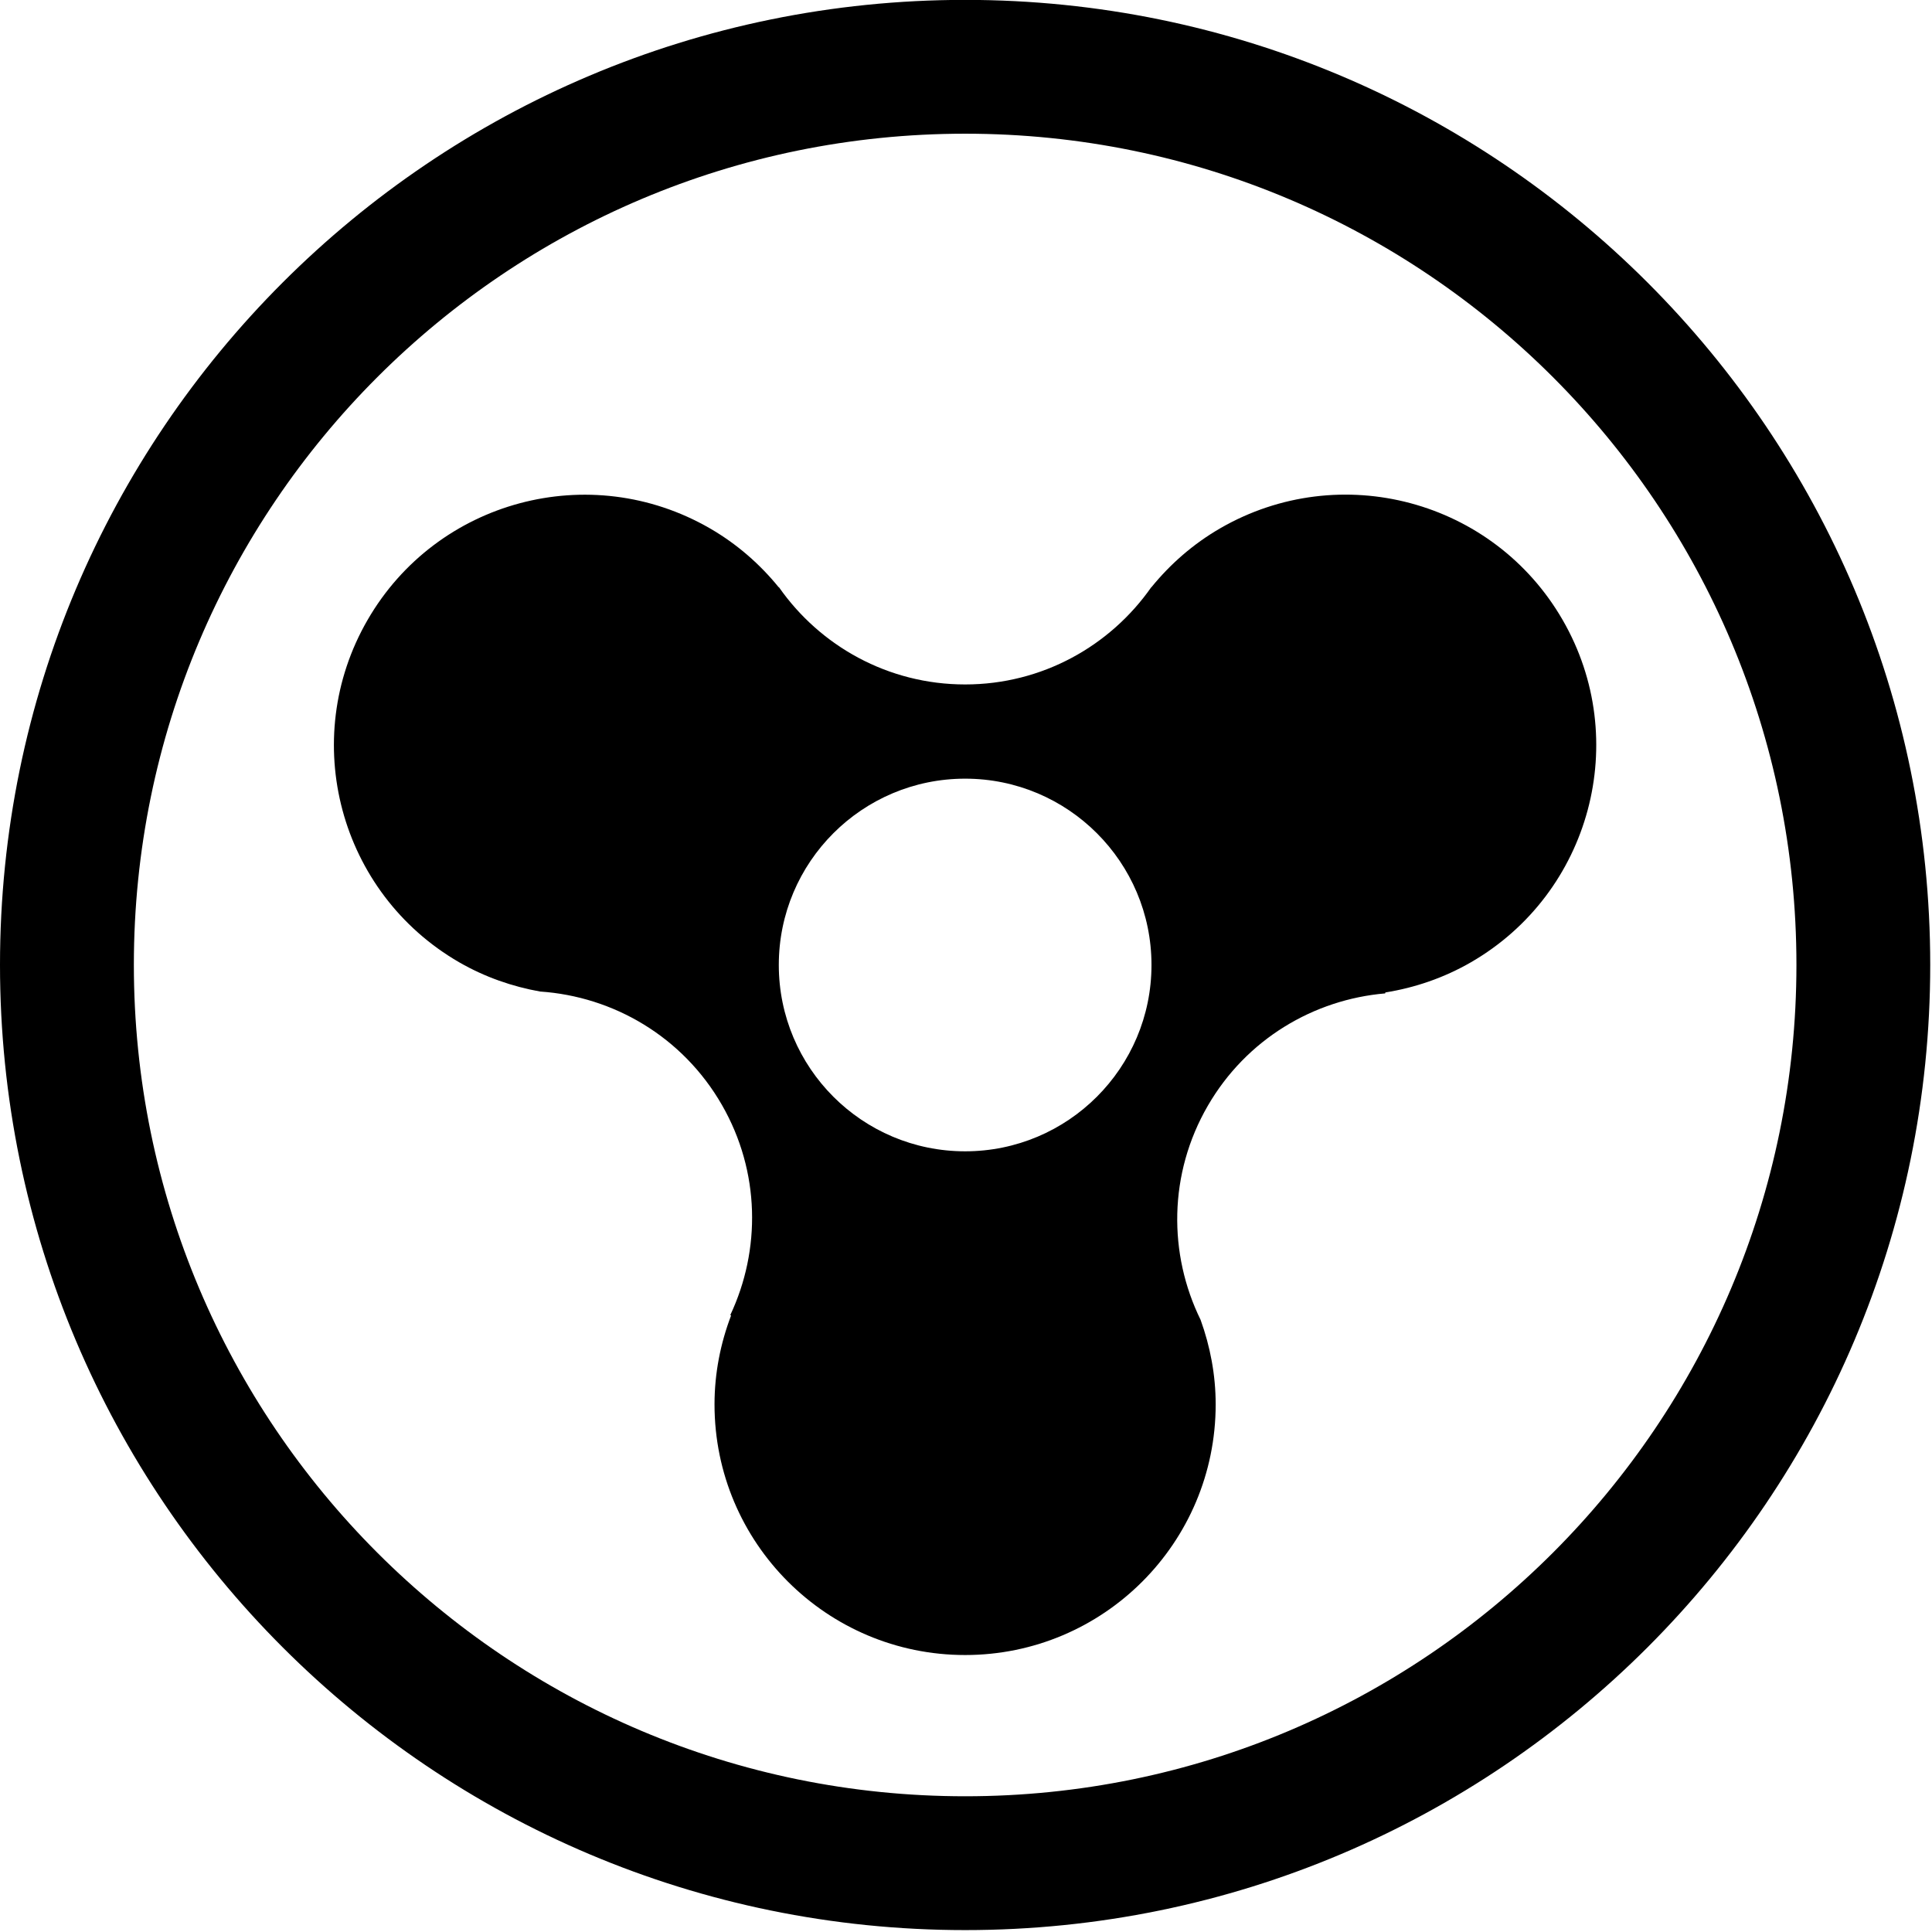 <?xml version="1.0" encoding="UTF-8" standalone="yes"?>
<svg xmlns="http://www.w3.org/2000/svg" xmlns:xlink="http://www.w3.org/1999/xlink" width="512px" height="512px" viewBox="0 0 384 384" version="1.1">
  <g id="surface1">
    <path style=" stroke:none;fill-rule:nonzero;fill:rgb(0%,0%,0%);fill-opacity:1;" d="M 191.844 -0.023 C 85.879 -0.023 0 85.844 0 191.773 C 0 297.703 85.883 383.621 191.844 383.621 C 297.754 383.621 383.648 297.703 383.648 191.773 C 383.648 85.844 297.754 -0.023 191.844 -0.023 Z M 191.844 357.023 C 100.574 357.023 26.605 283.016 26.605 191.773 C 26.605 100.535 100.578 26.574 191.844 26.574 C 283.066 26.574 357.055 100.535 357.055 191.773 C 357.055 283.016 283.066 357.023 191.844 357.023 Z M 191.844 357.023 "/>
    <path style=" stroke:none;fill-rule:nonzero;fill:rgb(0%,0%,0%);fill-opacity:1;" d="M 310.59 123.223 C 296.848 99.398 266.383 91.238 242.543 104.992 C 237.137 108.117 232.582 112.137 228.855 116.715 C 228.852 116.707 228.84 116.707 228.832 116.703 C 220.668 128.379 207.145 136.039 191.828 136.039 C 176.496 136.039 162.977 128.379 154.816 116.703 C 154.805 116.707 154.781 116.715 154.773 116.723 C 151.051 112.148 146.496 108.129 141.086 105.008 C 117.266 91.258 86.801 99.41 73.047 123.238 C 59.293 147.051 67.461 177.516 91.285 191.273 C 96.402 194.219 101.84 196.086 107.344 197.074 C 121.883 198.051 135.676 206.027 143.48 219.602 C 151.129 232.902 151.23 248.465 145.156 261.367 C 145.203 261.402 145.25 261.453 145.305 261.48 C 143.215 266.973 142.016 272.914 142.016 279.137 C 142.016 306.645 164.316 328.949 191.828 328.949 C 219.328 328.949 241.625 306.645 241.625 279.137 C 241.625 273.23 240.523 267.586 238.625 262.32 C 232.207 249.246 232.215 233.309 240.07 219.766 C 247.746 206.516 261.137 198.66 275.32 197.445 C 275.328 197.383 275.344 197.32 275.352 197.258 C 281.176 196.324 286.938 194.387 292.359 191.262 C 316.176 177.5 324.34 147.039 310.59 123.223 Z M 191.832 228.832 C 171.371 228.832 154.793 212.246 154.793 191.793 C 154.793 171.344 171.371 154.766 191.832 154.766 C 212.273 154.766 228.867 171.344 228.867 191.793 C 228.867 212.246 212.273 228.832 191.832 228.832 Z M 191.832 228.832 "/>
  </g>
</svg>